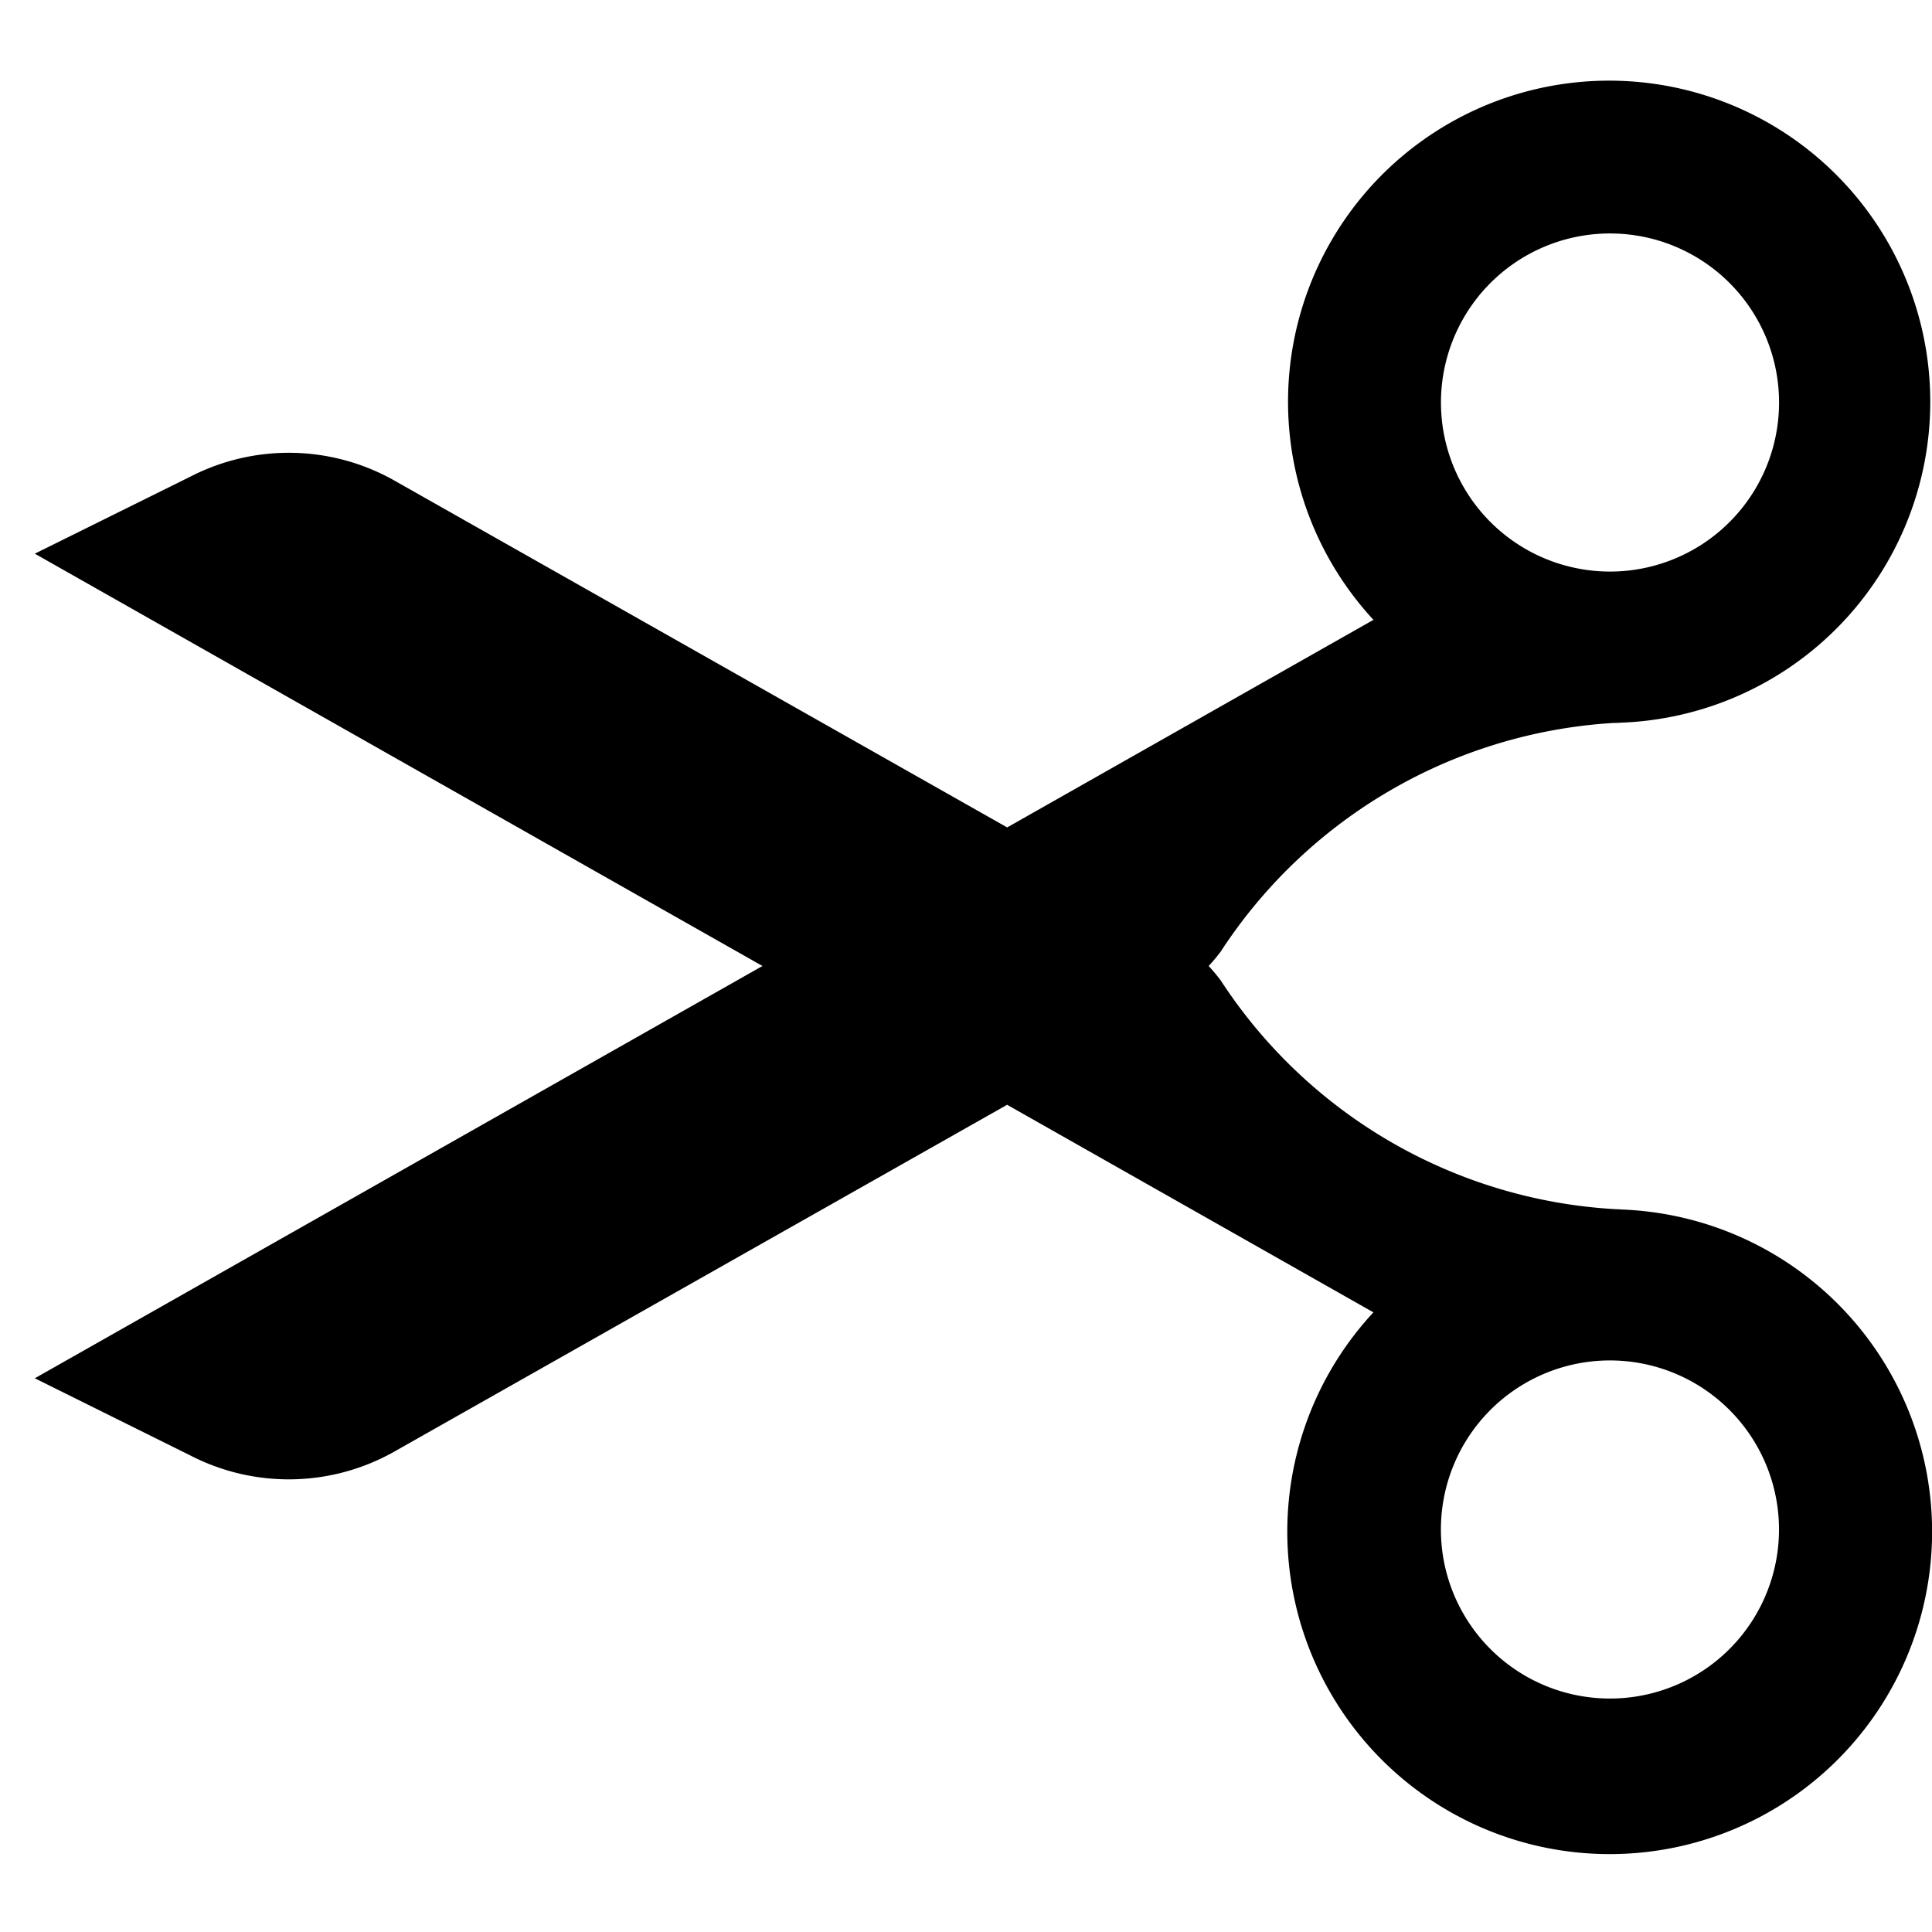<svg xmlns="http://www.w3.org/2000/svg" height="48" viewBox="0 0 48 48" width="48"><path d="M40.256 30.045c-.065 0-.142-.005-.162-.006a12.549 12.549 0 0 1-9.765-5.68 4.406 4.406 0 0 0-.3-.359 4.406 4.406 0 0 0 .3-.359 12.549 12.549 0 0 1 9.765-5.68c.02 0 .1 0 .162-.006a7.978 7.978 0 1 0-6.133-2.555l-9.1 5.157L9.8 11.94a5.336 5.336 0 0 0-5.066-.1L.865 13.756 18.943 24 .865 34.243l3.869 1.92a5.333 5.333 0 0 0 5.066-.1l15.222-8.615 9.1 5.157a8.01 8.01 0 1 0 6.133-2.556ZM40.3 5.811A4.2 4.2 0 1 1 35.811 9.7 4.2 4.2 0 0 1 40.3 5.811Zm0 36.378a4.2 4.2 0 1 1 3.888-4.49 4.2 4.2 0 0 1-3.888 4.49Z"/></svg>